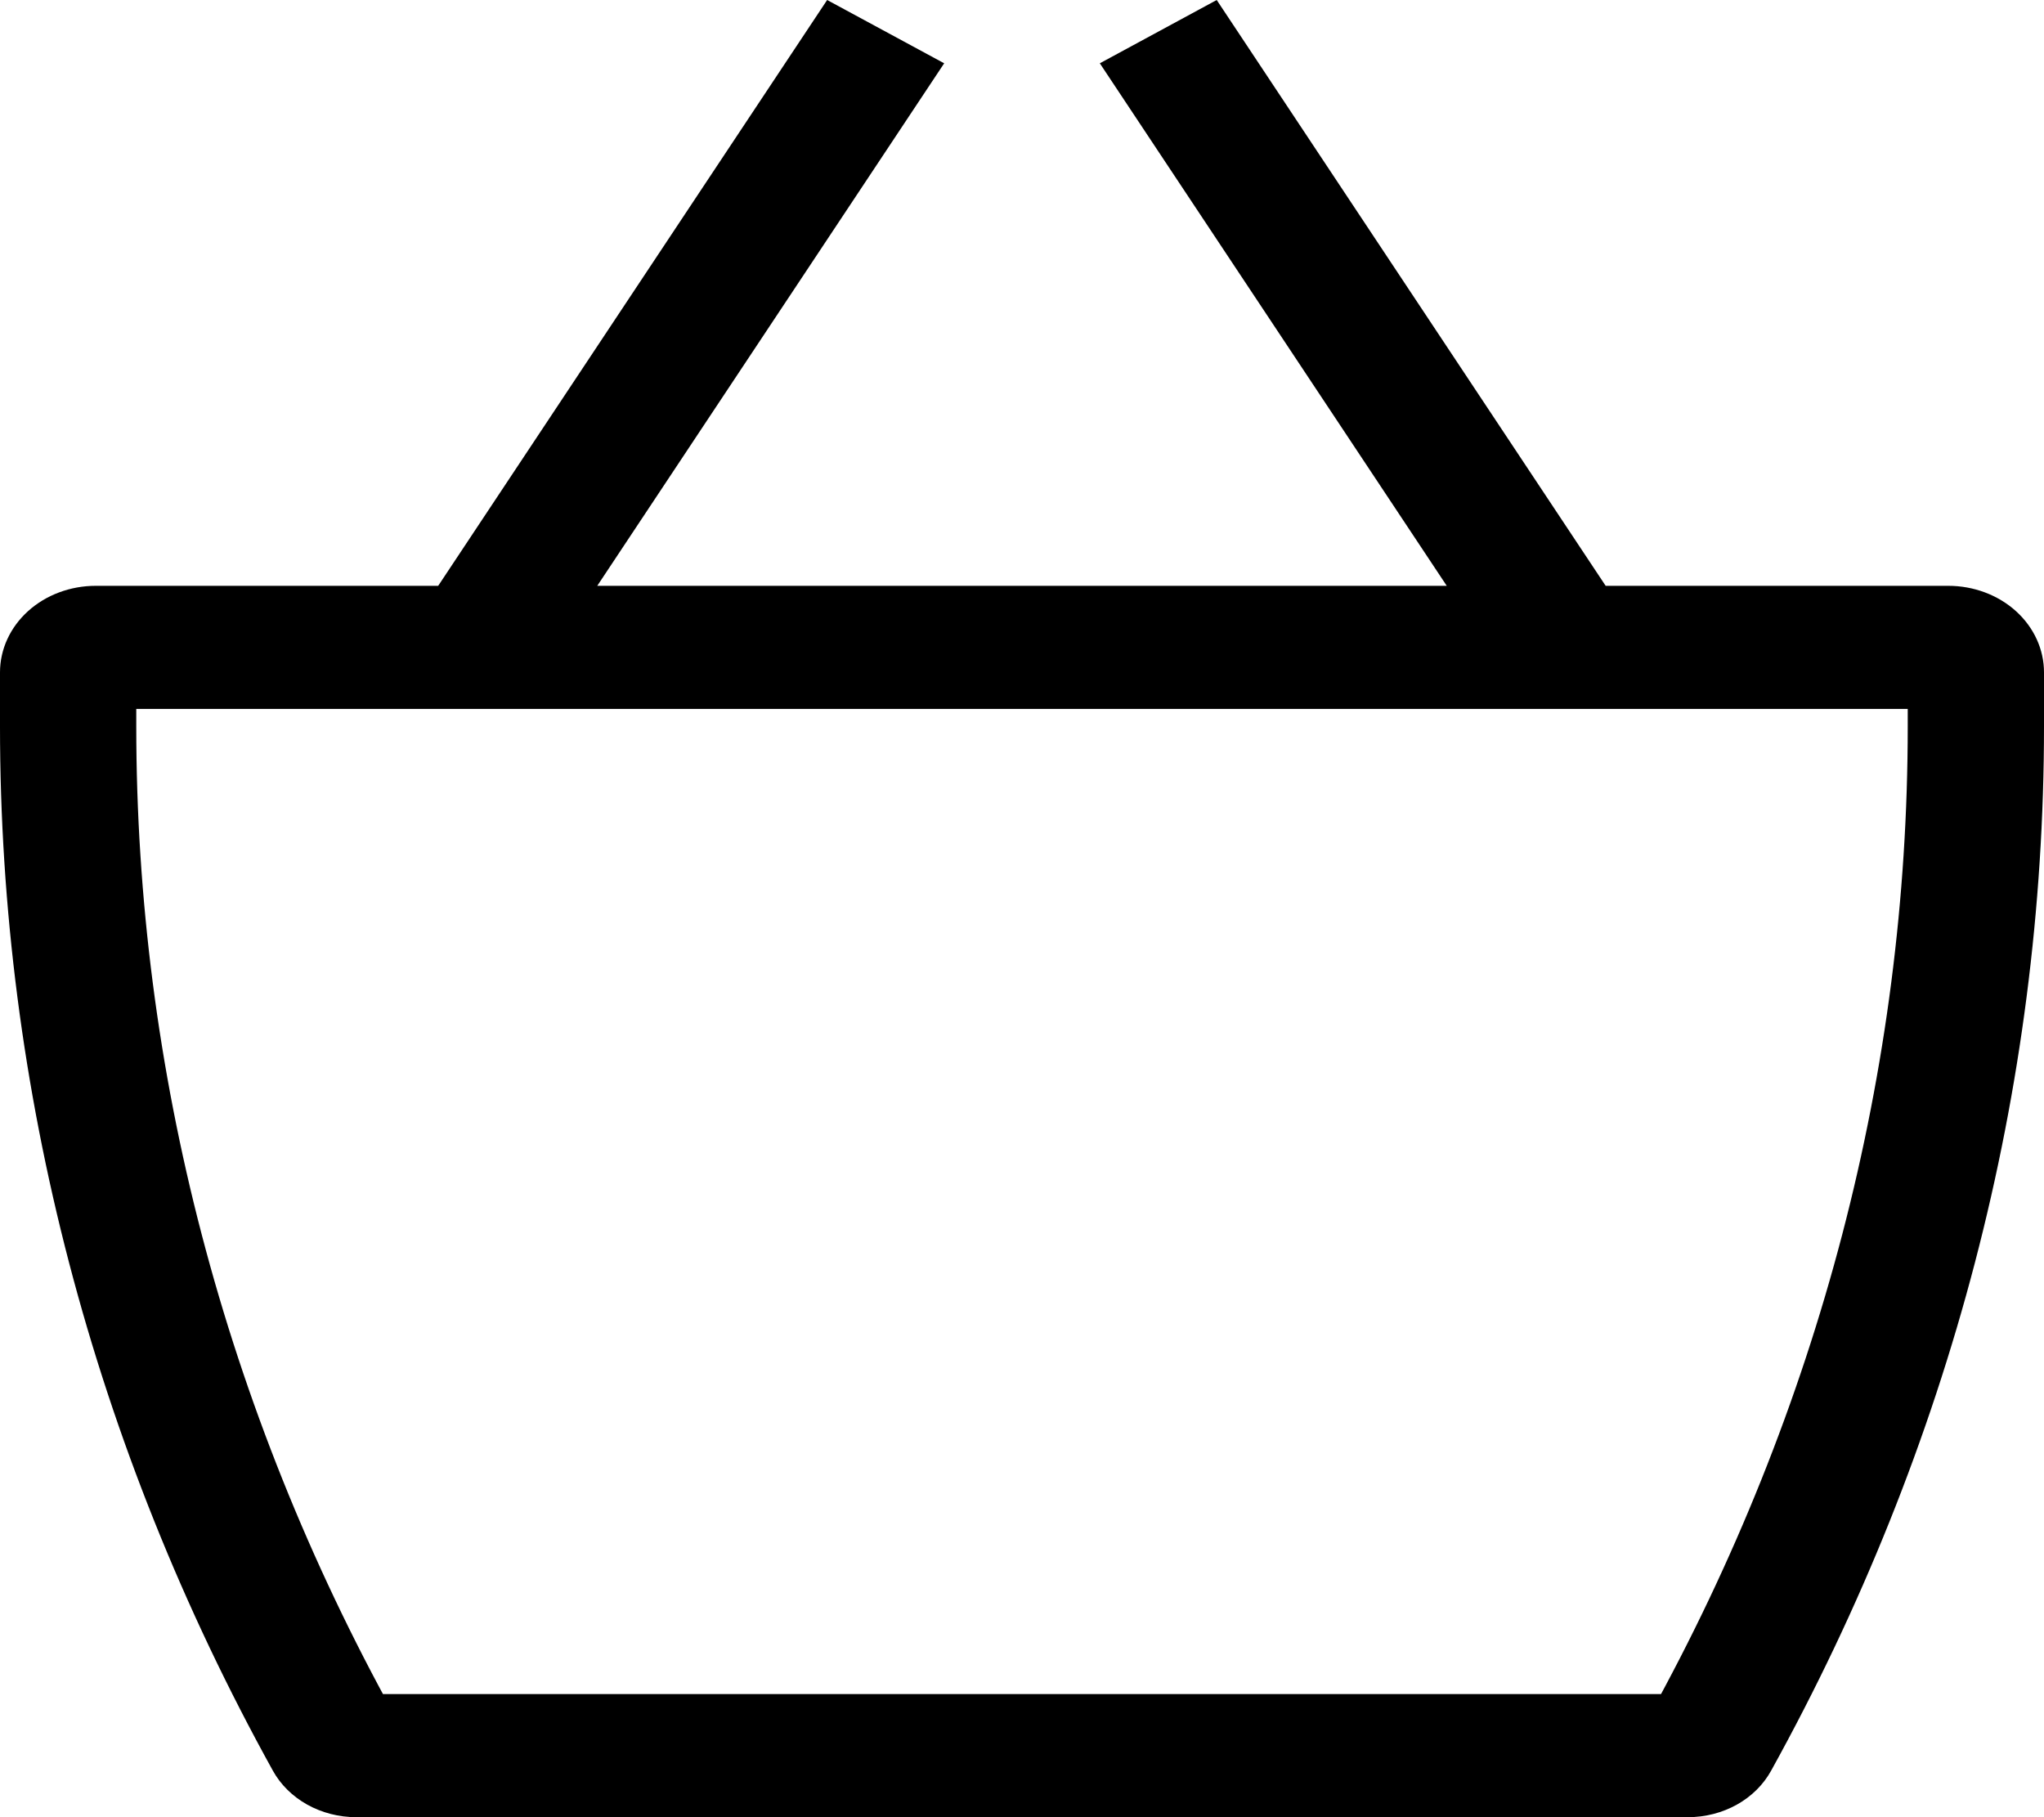 <svg width="27" height="24" viewBox="0 0 27 24" fill="none" xmlns="http://www.w3.org/2000/svg">
<path d="M1.265 9.363H25.735V7.737H1.265V9.363ZM25.2 8.88V9.594H27V8.88H25.2ZM22.295 22.374H4.705V24H22.295V22.374ZM1.8 9.594V8.88H0V9.594H1.8ZM5.213 22.657C2.968 18.601 1.8 14.128 1.8 9.594H0C0 14.382 1.233 19.103 3.604 23.385L5.213 22.657ZM4.705 22.374C4.921 22.374 5.117 22.484 5.213 22.657L3.604 23.385C3.706 23.57 3.863 23.725 4.058 23.834C4.252 23.942 4.477 24 4.705 24V22.374ZM21.787 22.657C21.834 22.572 21.907 22.5 21.997 22.45C22.086 22.4 22.189 22.374 22.295 22.374V24C22.763 24 23.188 23.763 23.396 23.385L21.787 22.657ZM25.2 9.594C25.2 14.128 24.03 18.601 21.787 22.657L23.396 23.385C25.766 19.103 27 14.381 27 9.594H25.2ZM25.735 9.363C25.593 9.363 25.457 9.312 25.357 9.221C25.256 9.131 25.2 9.008 25.2 8.88H27C27 8.577 26.867 8.286 26.629 8.071C26.392 7.857 26.07 7.737 25.735 7.737V9.363ZM1.265 7.737C0.93 7.737 0.608 7.857 0.371 8.071C0.133 8.286 0 8.577 0 8.88H1.8C1.8 9.008 1.744 9.131 1.643 9.221C1.543 9.312 1.407 9.363 1.265 9.363V7.737ZM7.072 8.968L12.472 0.836L10.926 0L5.526 8.132L7.072 8.968ZM14.528 0.836L19.928 8.968L21.472 8.132L16.072 0L14.528 0.836Z" fill="black"/>
</svg>
